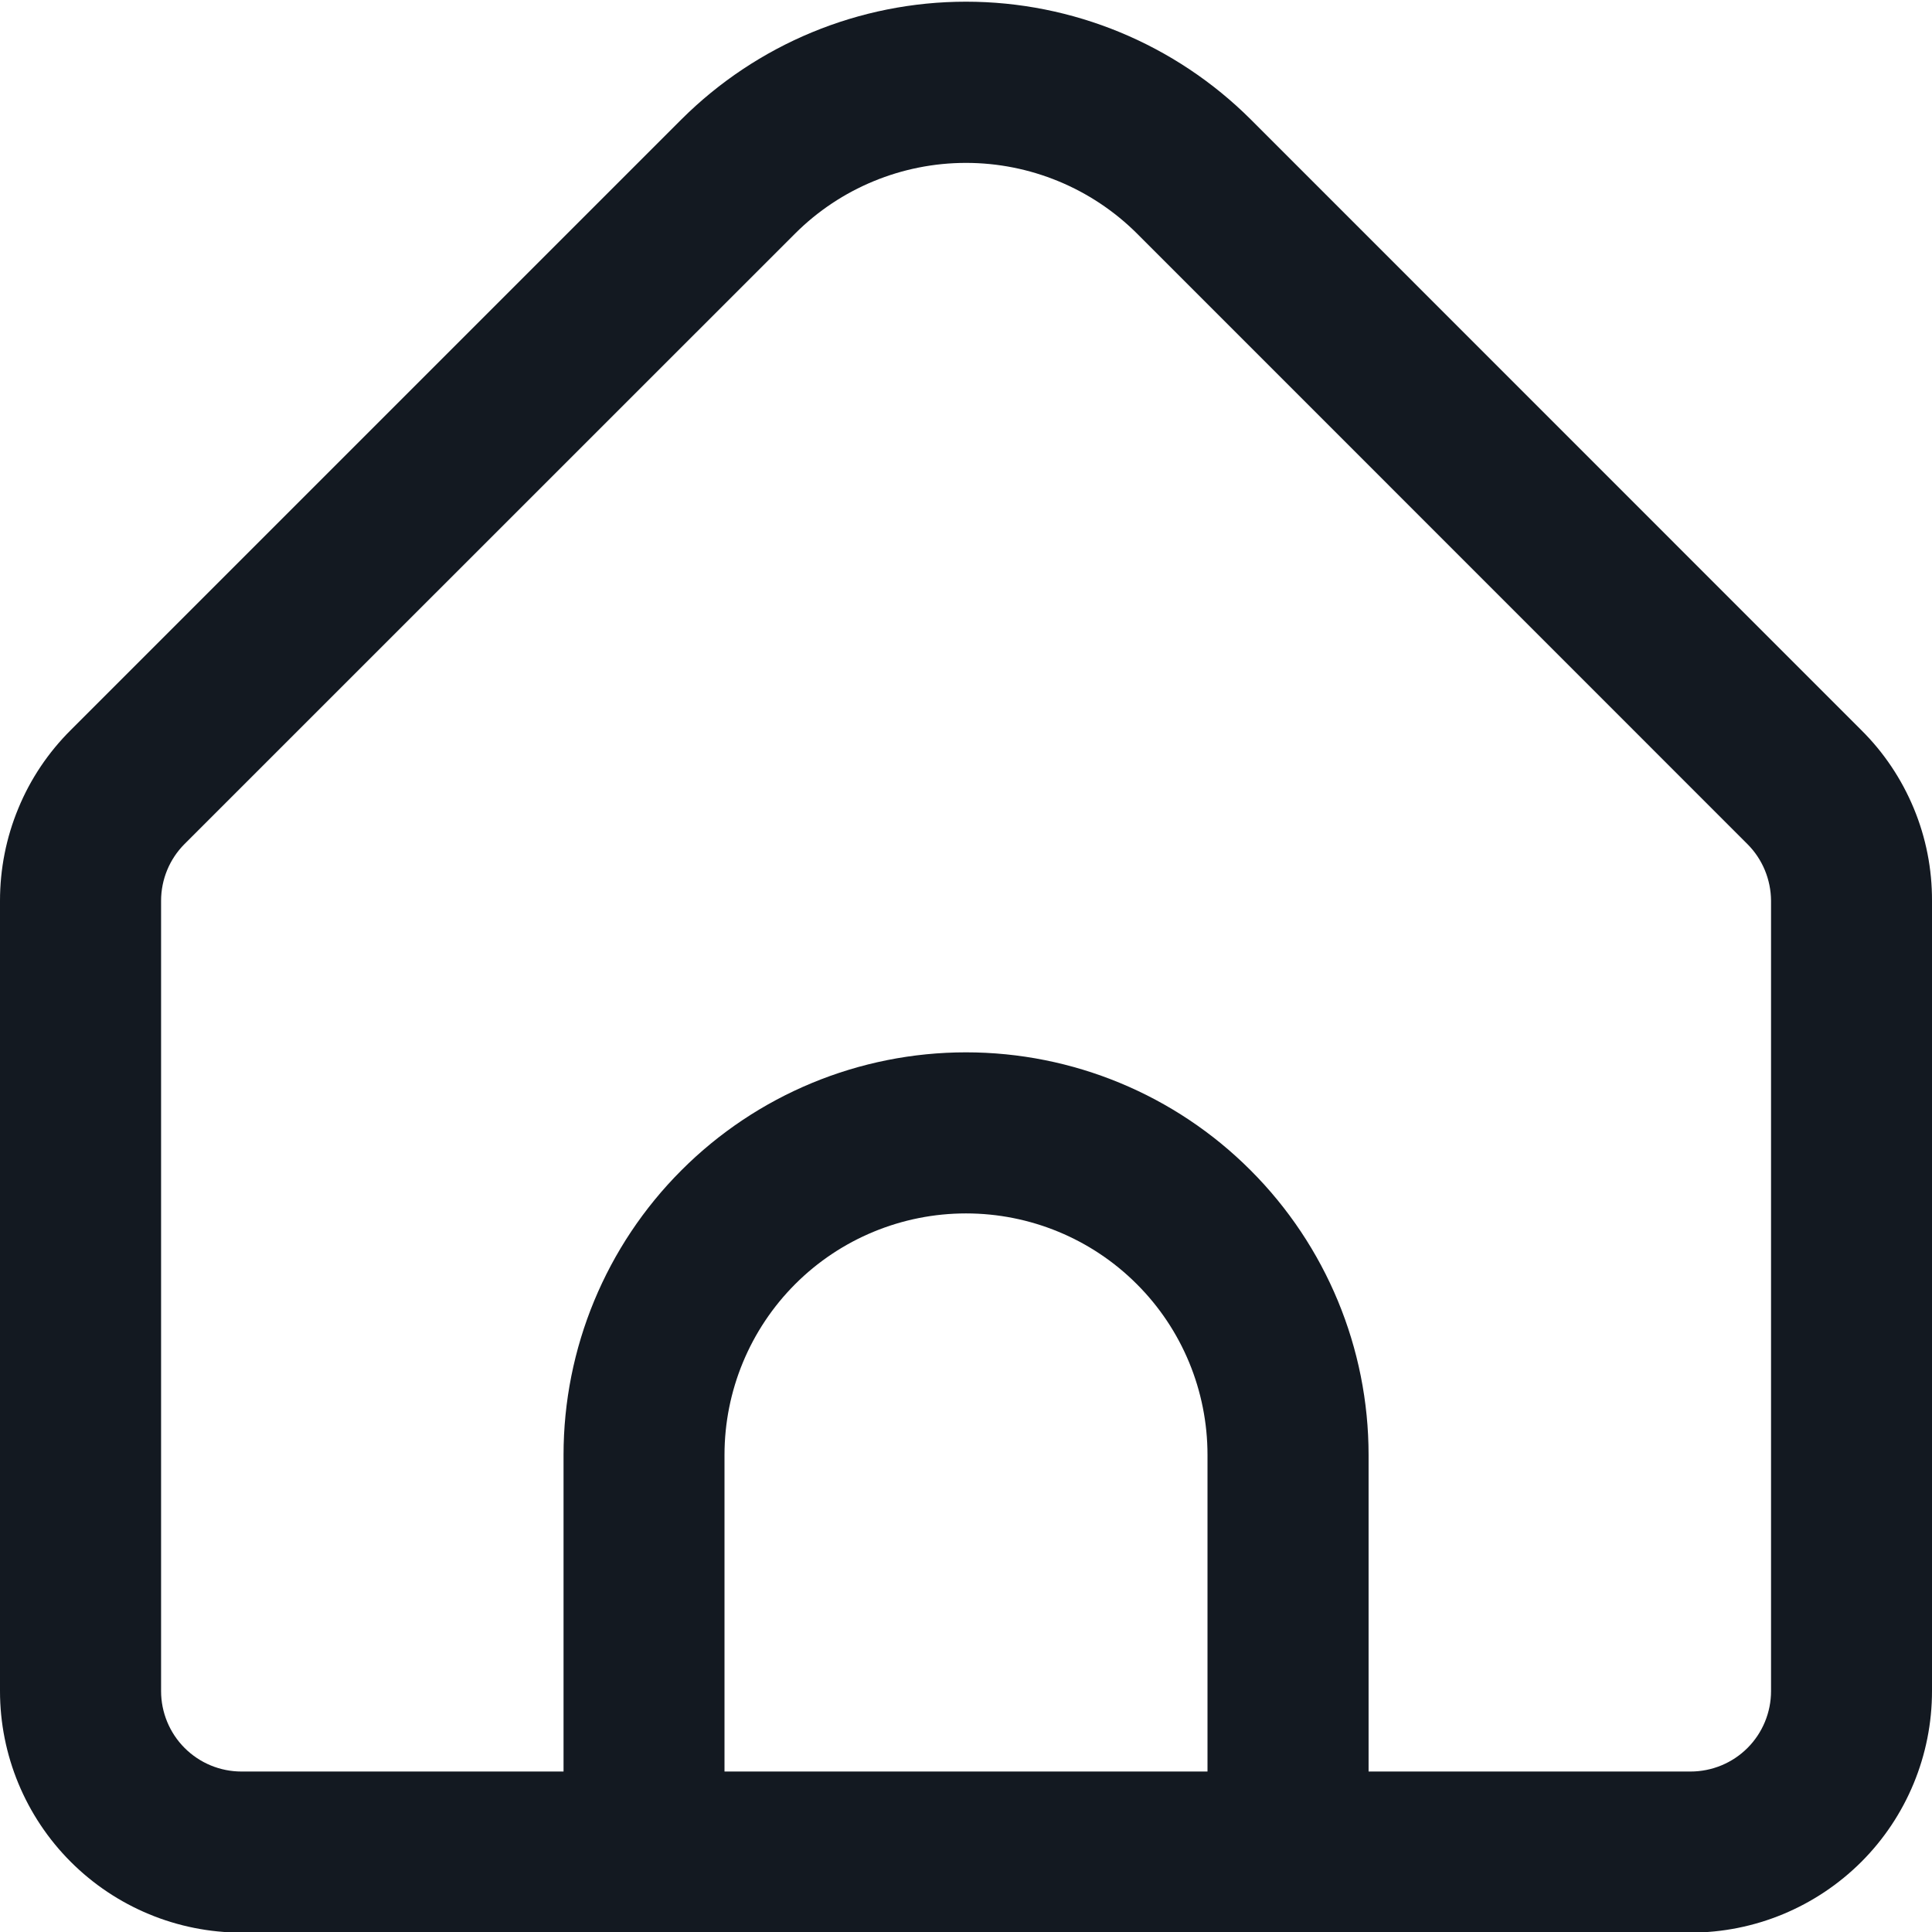 <svg width="16" height="16" viewBox="0 0 16 16" fill="none" xmlns="http://www.w3.org/2000/svg">
<g clip-path="url(#clip0_5_5652)">
<path d="M15.414 6.046L10.358 0.989C9.732 0.365 8.884 0.014 8 0.014C7.116 0.014 6.269 0.365 5.643 0.989L0.586 6.046C0.4 6.231 0.252 6.451 0.152 6.694C0.051 6.937 -0 7.197 0 7.46V14.005C0 14.535 0.211 15.044 0.586 15.419C0.961 15.794 1.47 16.005 2 16.005H14C14.531 16.005 15.039 15.794 15.415 15.419C15.79 15.044 16 14.535 16 14.005V7.46C16.001 7.197 15.95 6.937 15.849 6.694C15.748 6.451 15.601 6.231 15.414 6.046ZM10 14.671H6V12.049C6 11.518 6.211 11.009 6.586 10.634C6.961 10.259 7.47 10.049 8 10.049C8.531 10.049 9.039 10.259 9.414 10.634C9.79 11.009 10 11.518 10 12.049V14.671ZM14.667 14.005C14.667 14.181 14.597 14.351 14.472 14.476C14.347 14.601 14.177 14.671 14 14.671H11.334V12.049C11.334 11.165 10.982 10.317 10.357 9.692C9.732 9.066 8.884 8.715 8 8.715C7.116 8.715 6.268 9.066 5.643 9.692C5.018 10.317 4.667 11.165 4.667 12.049V14.671H2C1.823 14.671 1.654 14.601 1.529 14.476C1.404 14.351 1.334 14.181 1.334 14.005V7.46C1.334 7.283 1.404 7.114 1.529 6.989L6.586 1.933C6.961 1.559 7.47 1.349 8 1.349C8.53 1.349 9.039 1.559 9.415 1.933L14.472 6.991C14.596 7.115 14.666 7.284 14.667 7.46V14.005Z" fill="#131921"/>
</g>
<defs>
<clipPath id="clip0_5_5652">
<rect width="16" height="16" fill="white"/>
</clipPath>
</defs>
</svg>
